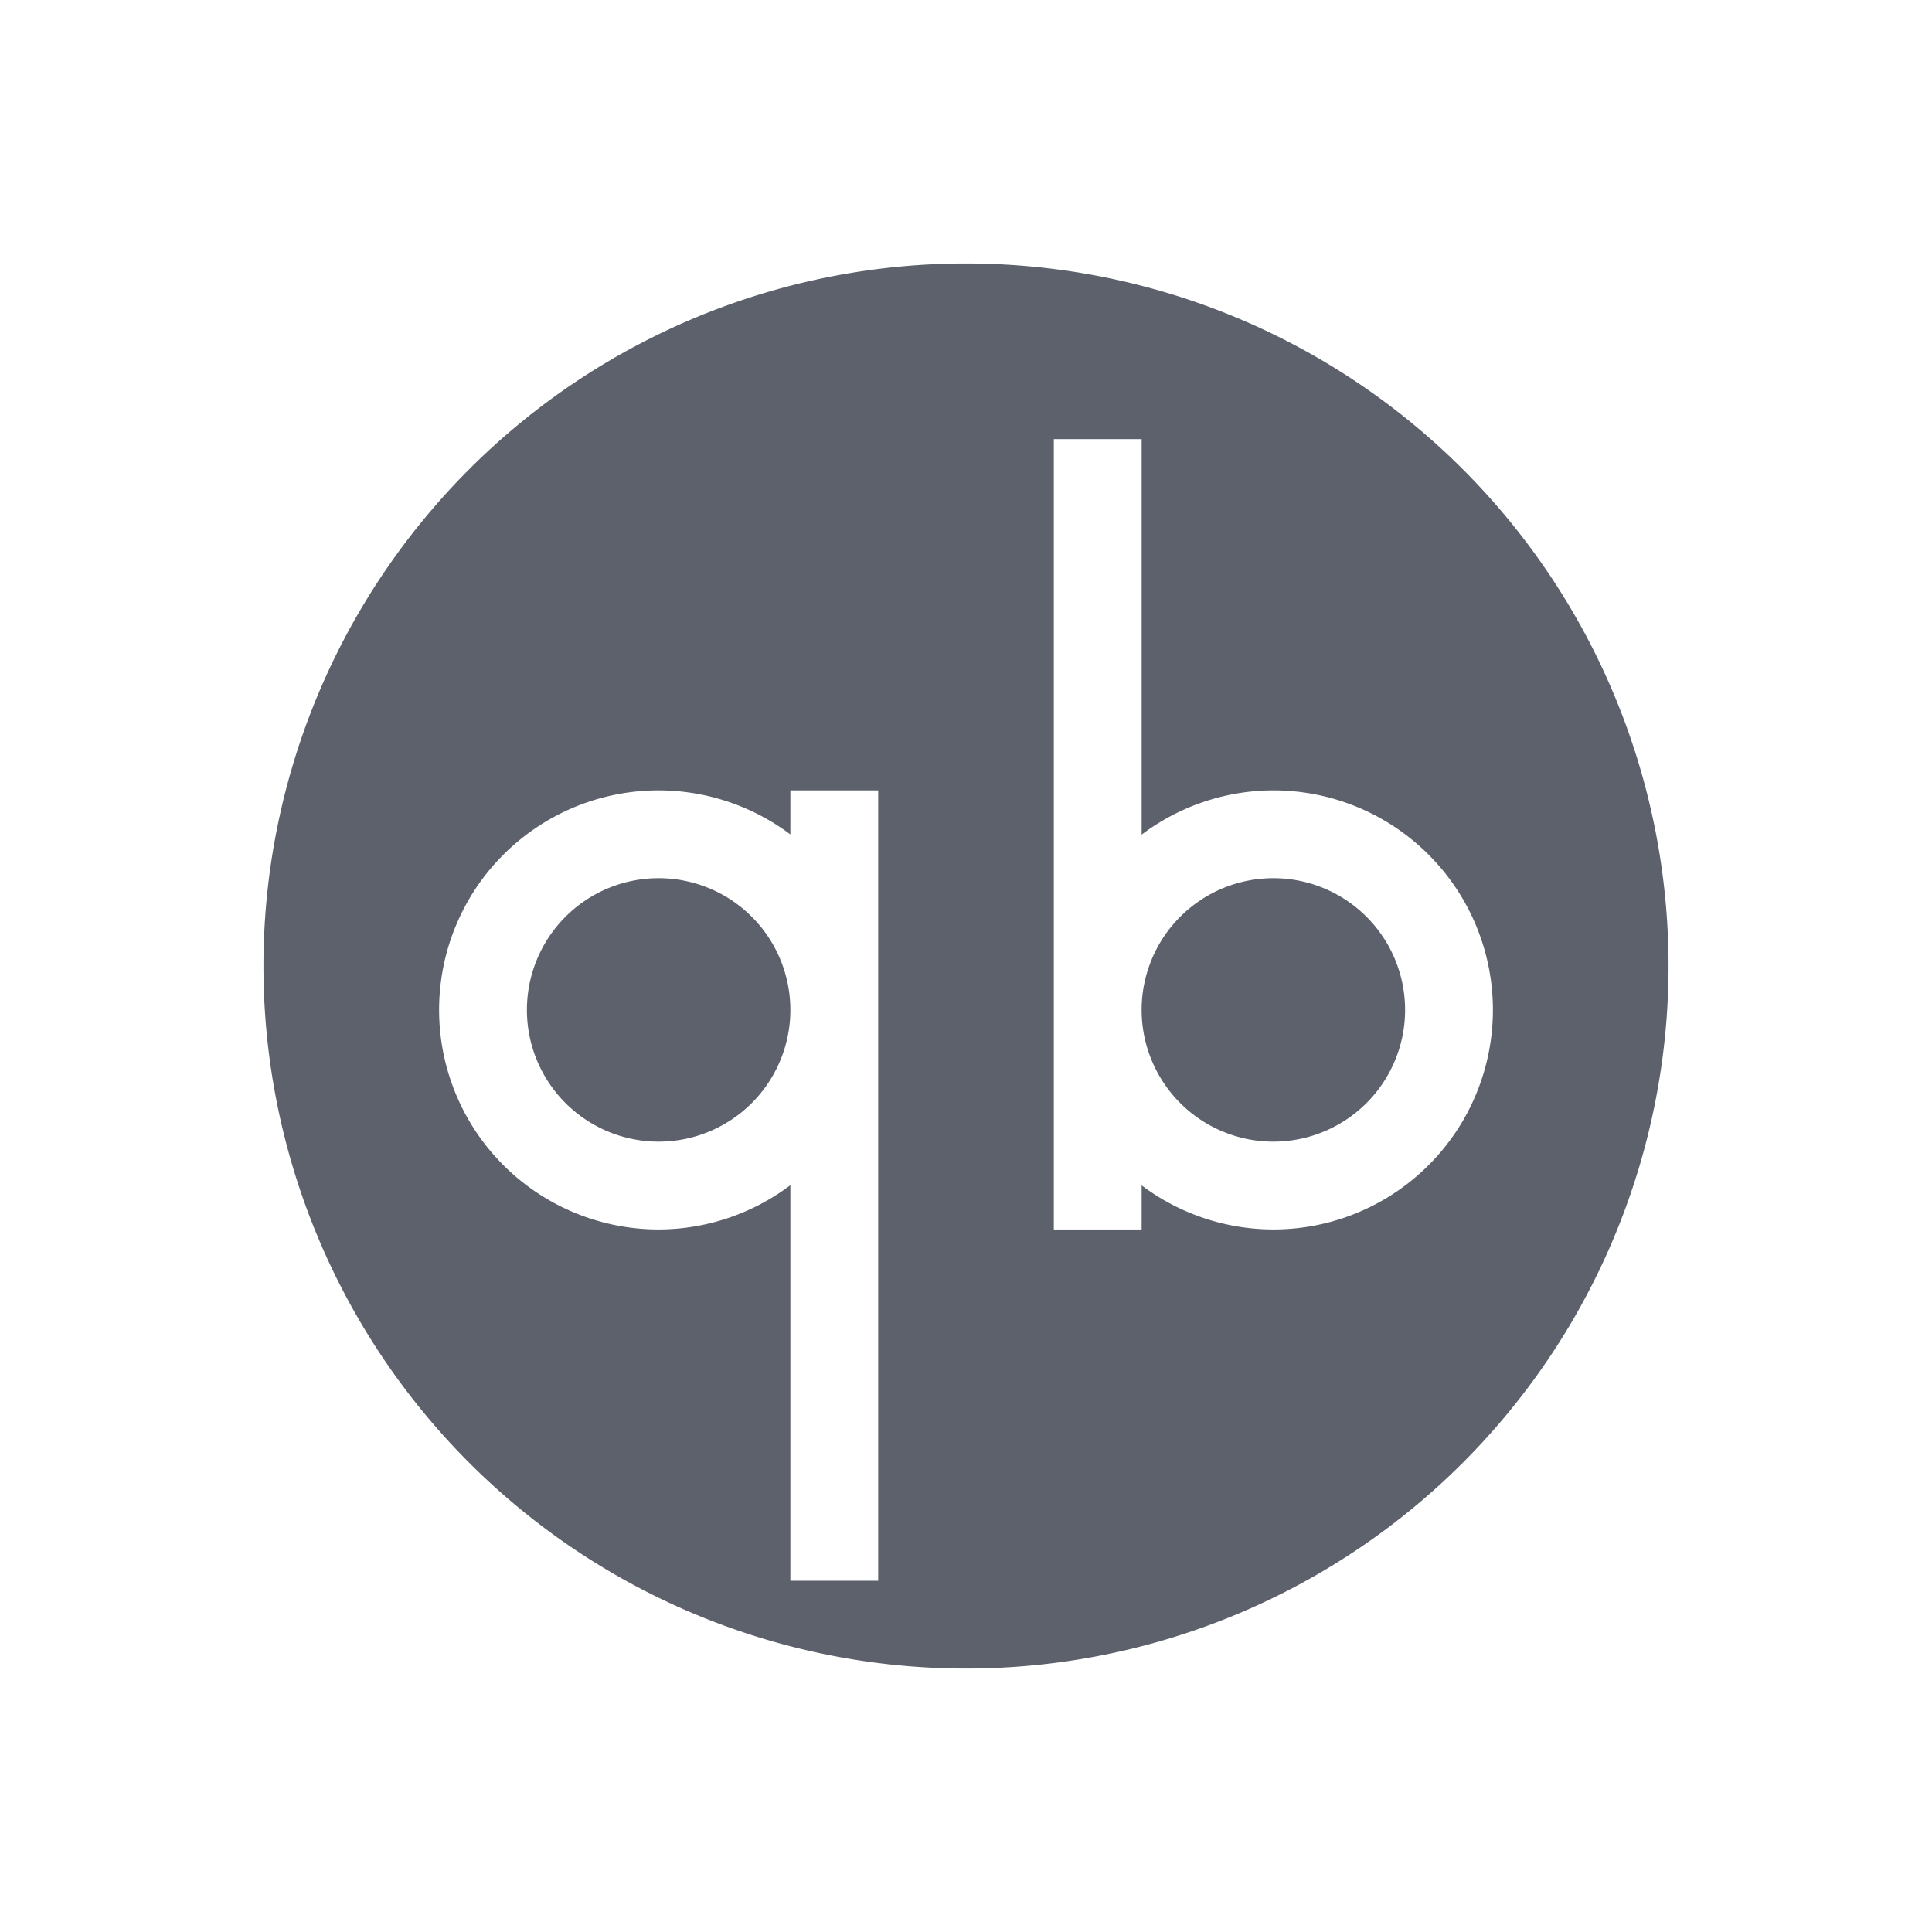 <svg xmlns="http://www.w3.org/2000/svg" id="svg7384" style="enable-background:new" width="22" height="22" version="1.1">
 <defs id="defs7386">
  <style id="current-color-scheme" type="text/css">
   .ColorScheme-Text { color:#5c616c; } .ColorScheme-Highlight { color:#5294e2; } .ColorScheme-ButtonBackground { color:#d3dae3; }
  </style>
 </defs>
 <g id="qbittorrent" transform="translate(-504,-200)">
  <path id="rect4152" style="opacity:0;fill:currentColor;fill-opacity:1;fill-rule:nonzero;stroke:none;stroke-width:1;stroke-linecap:round;stroke-linejoin:round;stroke-miterlimit:4;stroke-dasharray:none;stroke-dashoffset:0;stroke-opacity:1" d="m 504,200 22,0 0,22 -22,0 z"/>
  <path id="path4230" style="opacity:1;fill:currentColor;fill-opacity:1" class="ColorScheme-Text" d="m 515,203 a 8,8 0 0 0 -8,8 8,8 0 0 0 8,8 8,8 0 0 0 8,-8 8,8 0 0 0 -8,-8 z m 1,2 1,0 0,4.504 a 2.5,2.5 0 0 1 1.5,-0.504 2.5,2.5 0 0 1 2.5,2.5 2.5,2.5 0 0 1 -2.5,2.5 2.5,2.5 0 0 1 -1.5,-0.502 l 0,0.502 -1,0 0,-2.5 0,-6.5 z m -4.5,4 a 2.5,2.5 0 0 1 1.5,0.502 l 0,-0.502 1,0 0,2.5 0,6.5 -1,0 0,-4.504 a 2.5,2.5 0 0 1 -1.5,0.504 2.5,2.5 0 0 1 -2.5,-2.5 2.5,2.5 0 0 1 2.5,-2.5 z m 0,1 a 1.5,1.5 0 0 0 -1.5,1.5 1.5,1.5 0 0 0 1.5,1.5 1.5,1.5 0 0 0 1.5,-1.5 1.5,1.5 0 0 0 -1.5,-1.5 z m 7,0 a 1.5,1.5 0 0 0 -1.5,1.5 1.5,1.5 0 0 0 1.5,1.5 1.5,1.5 0 0 0 1.5,-1.5 1.5,1.5 0 0 0 -1.5,-1.5 z"/>
 </g>
</svg>
